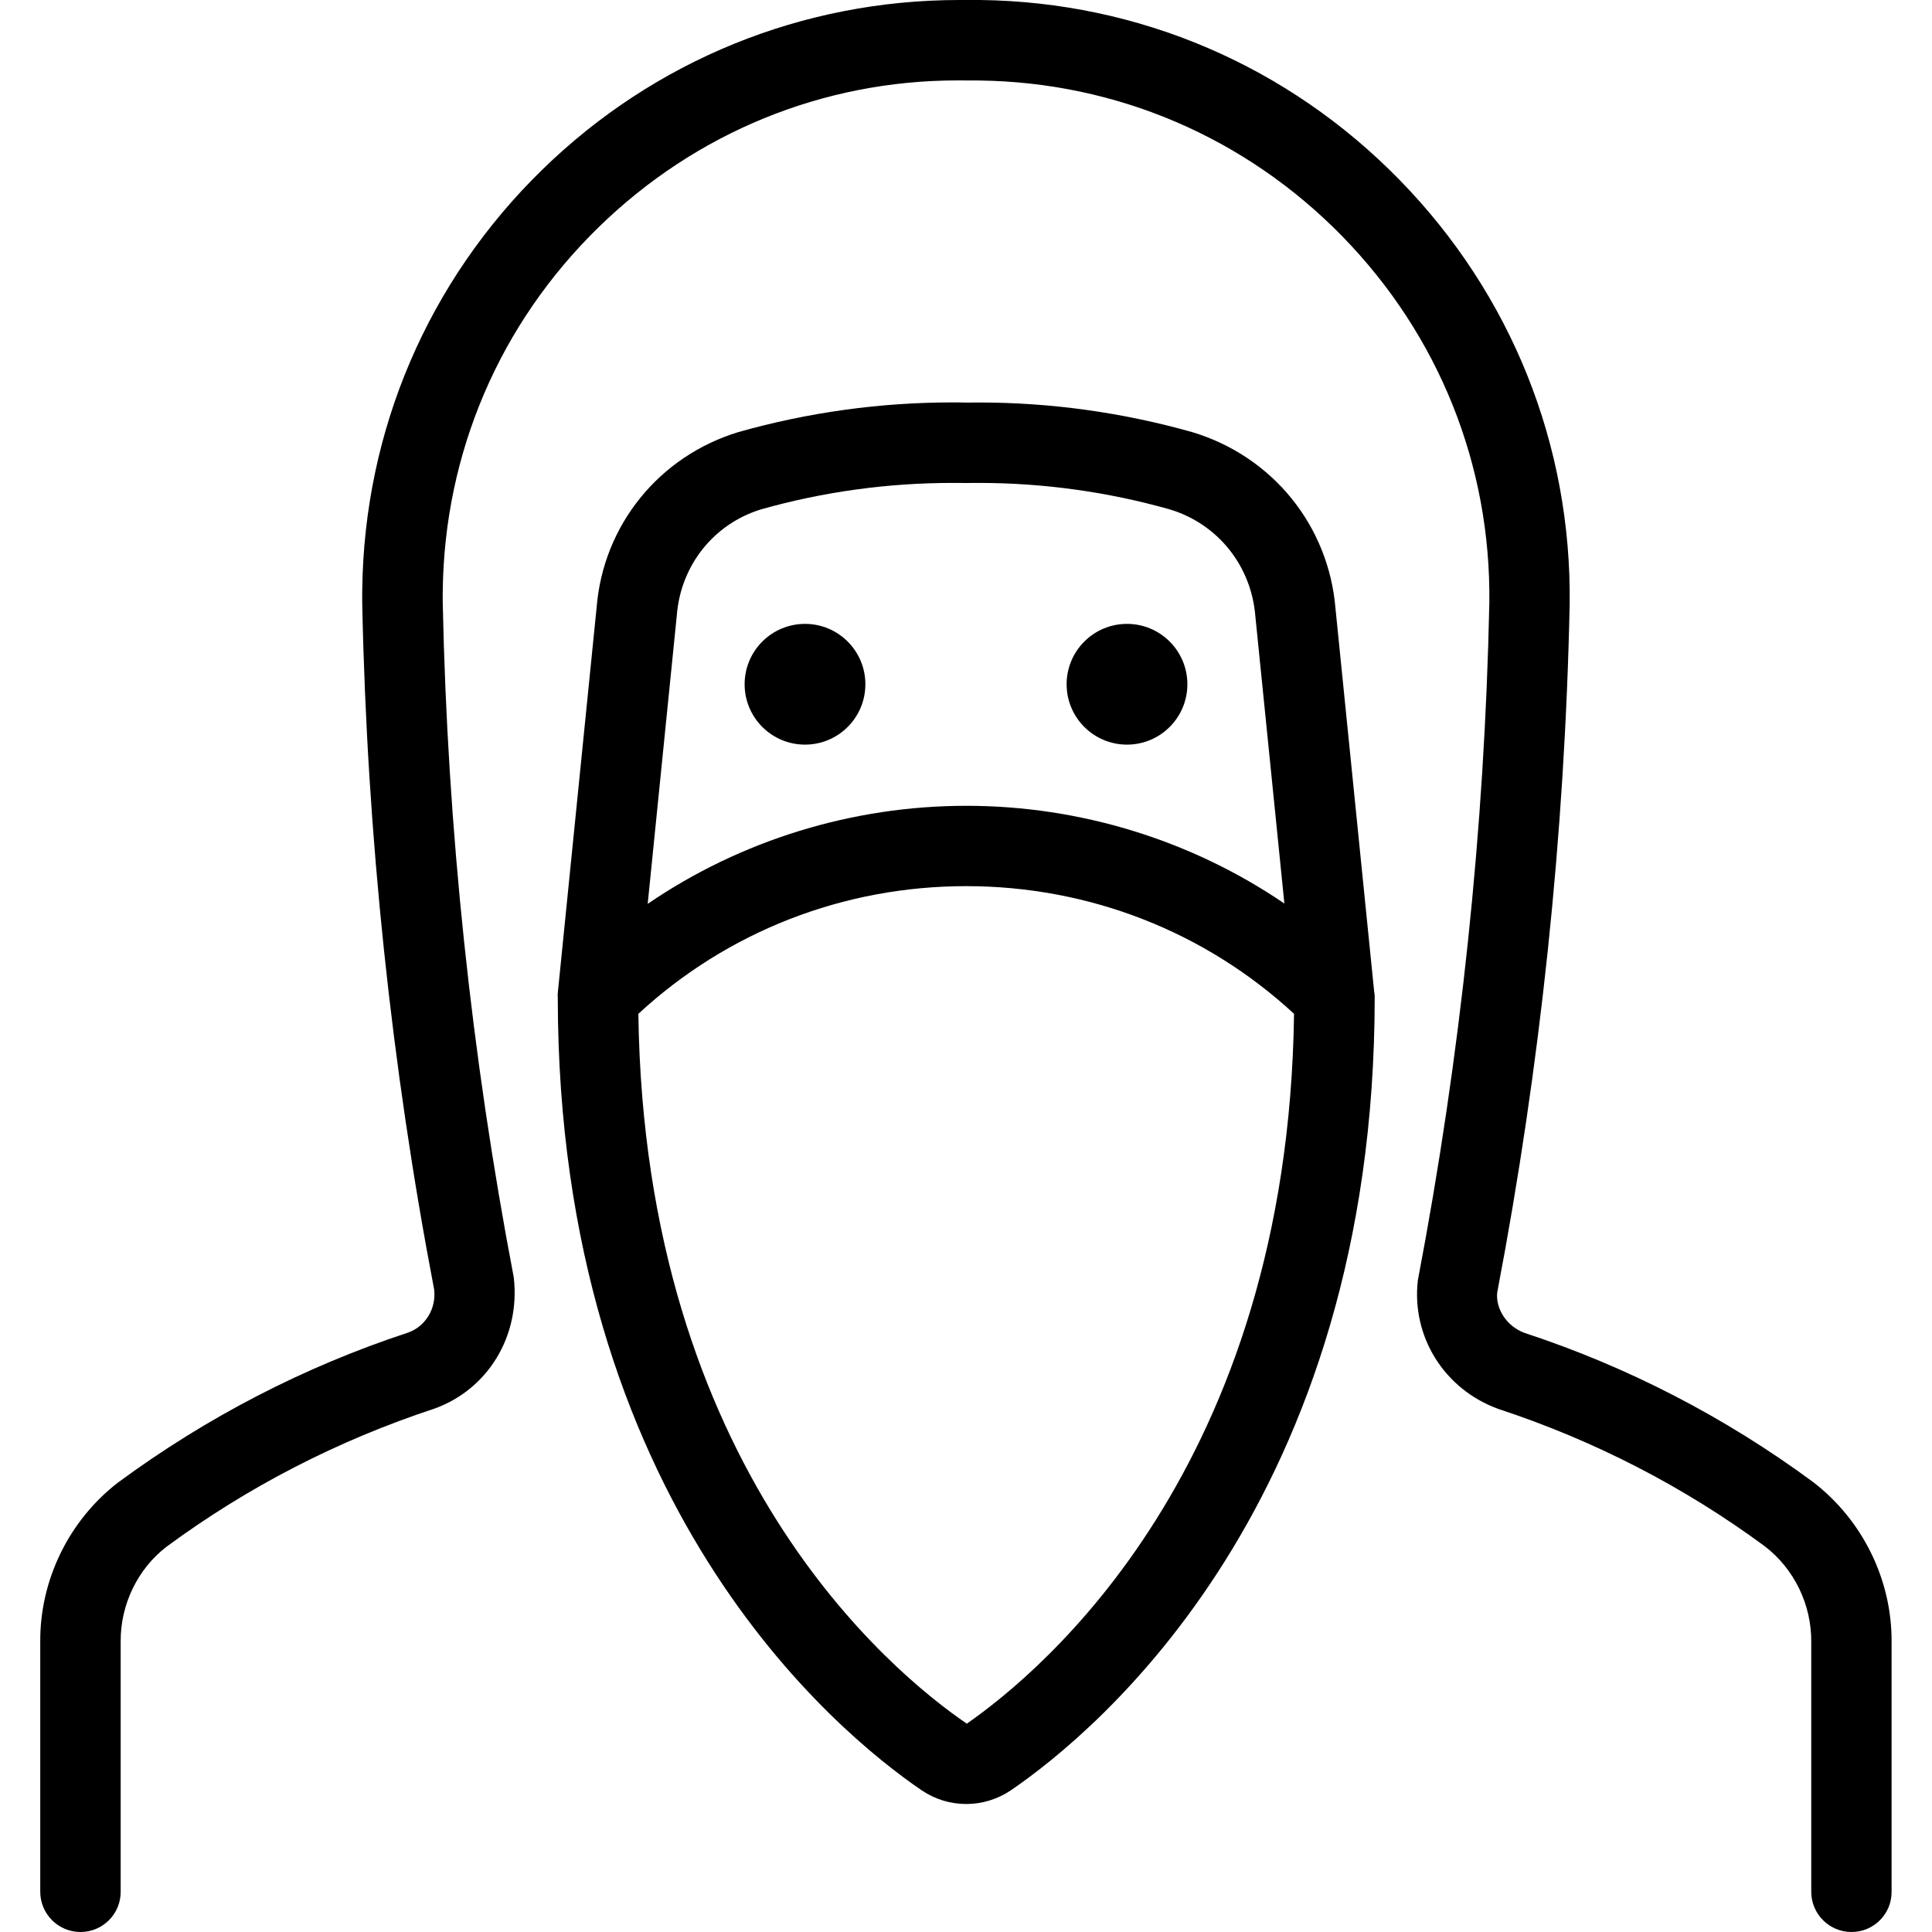 <?xml version="1.0" encoding="utf-8"?>
<!-- Generator: Adobe Illustrator 22.1.0, SVG Export Plug-In . SVG Version: 6.00 Build 0)  -->
<svg version="1.1" id="Layer_1" xmlns="http://www.w3.org/2000/svg" xmlns:xlink="http://www.w3.org/1999/xlink" x="0px" y="0px"
	 viewBox="0 0 24 24" style="enable-background:new 0 0 24 24;" xml:space="preserve">
<g>
	<title>crime-man-riot-1</title>
	<circle cx="14" cy="8.5" r="0.75"/>
	<circle cx="10" cy="8.5" r="0.75"/>
	<path d="M12.003,22.41c-0.198,0-0.39-0.059-0.555-0.171c-1.06-0.723-4.516-3.568-4.519-9.847c-0.002-0.02-0.002-0.041,0-0.057
		L7.411,7.55c0.081-1.023,0.773-1.882,1.763-2.183c0.868-0.245,1.759-0.368,2.655-0.368c0.06,0,0.12,0,0.181,0.002
		c0.045-0.001,0.1-0.001,0.154-0.001c0.895,0,1.788,0.125,2.653,0.37c0.994,0.302,1.688,1.161,1.773,2.19l0.481,4.764
		c0.003,0.015,0.006,0.035,0.006,0.059c0,6.277-3.457,9.13-4.517,9.855c-0.001,0.001-0.002,0.001-0.003,0.002
		C12.392,22.351,12.2,22.41,12.003,22.41z M7.93,12.594c0.075,5.649,3.138,8.175,4.08,8.818c0.927-0.645,3.99-3.178,4.065-8.818
		c-1.107-1.023-2.549-1.586-4.073-1.586S9.037,11.571,7.93,12.594z M11.834,5.999c-0.807,0-1.607,0.11-2.378,0.328
		C8.87,6.505,8.457,7.021,8.408,7.64l-0.362,3.588c1.155-0.789,2.54-1.218,3.958-1.218c1.415,0,2.797,0.428,3.951,1.214
		l-0.361-3.573c-0.051-0.625-0.467-1.142-1.059-1.322c-0.769-0.218-1.57-0.33-2.377-0.33c-0.05,0-0.1,0-0.149,0.001
		C11.944,5.999,11.889,5.999,11.834,5.999z"/>
	<path d="M23,24c-0.276,0-0.5-0.224-0.5-0.5v-3.106c0.003-0.462-0.212-0.904-0.575-1.184c-1.003-0.74-2.118-1.315-3.31-1.707
		c-0.673-0.243-1.083-0.899-1.002-1.599c0.532-2.787,0.83-5.612,0.888-8.415c0.021-1.708-0.627-3.325-1.826-4.553
		C15.476,1.709,13.874,1.021,12.163,1l-0.271-0.001c-1.669,0-3.252,0.648-4.457,1.825C6.208,4.021,5.521,5.624,5.5,7.337
		c-0.001,0.052-0.001,0.104,0,0.156c0.058,2.801,0.355,5.619,0.882,8.374c0.085,0.729-0.321,1.392-0.984,1.631
		c-1.203,0.396-2.322,0.973-3.332,1.718c-0.356,0.275-0.57,0.716-0.567,1.175V23.5C1.5,23.776,1.276,24,1,24s-0.5-0.224-0.5-0.5
		v-3.106c-0.005-0.766,0.356-1.506,0.964-1.976c1.103-0.813,2.315-1.44,3.608-1.865c0.214-0.077,0.349-0.298,0.321-0.535
		C4.861,13.24,4.559,10.372,4.5,7.511c-0.001-0.065-0.001-0.125,0-0.186c0.024-1.981,0.818-3.833,2.236-5.217
		C8.129,0.749,9.97,0,11.918,0l0.257,0c1.977,0.024,3.829,0.819,5.214,2.238s2.135,3.29,2.11,5.268
		c-0.06,2.864-0.363,5.739-0.9,8.549c-0.022,0.204,0.12,0.423,0.34,0.503c1.282,0.421,2.491,1.046,3.586,1.854
		c0.616,0.475,0.978,1.216,0.973,1.986V23.5C23.5,23.776,23.276,24,23,24z"/>
</g>
</svg>
